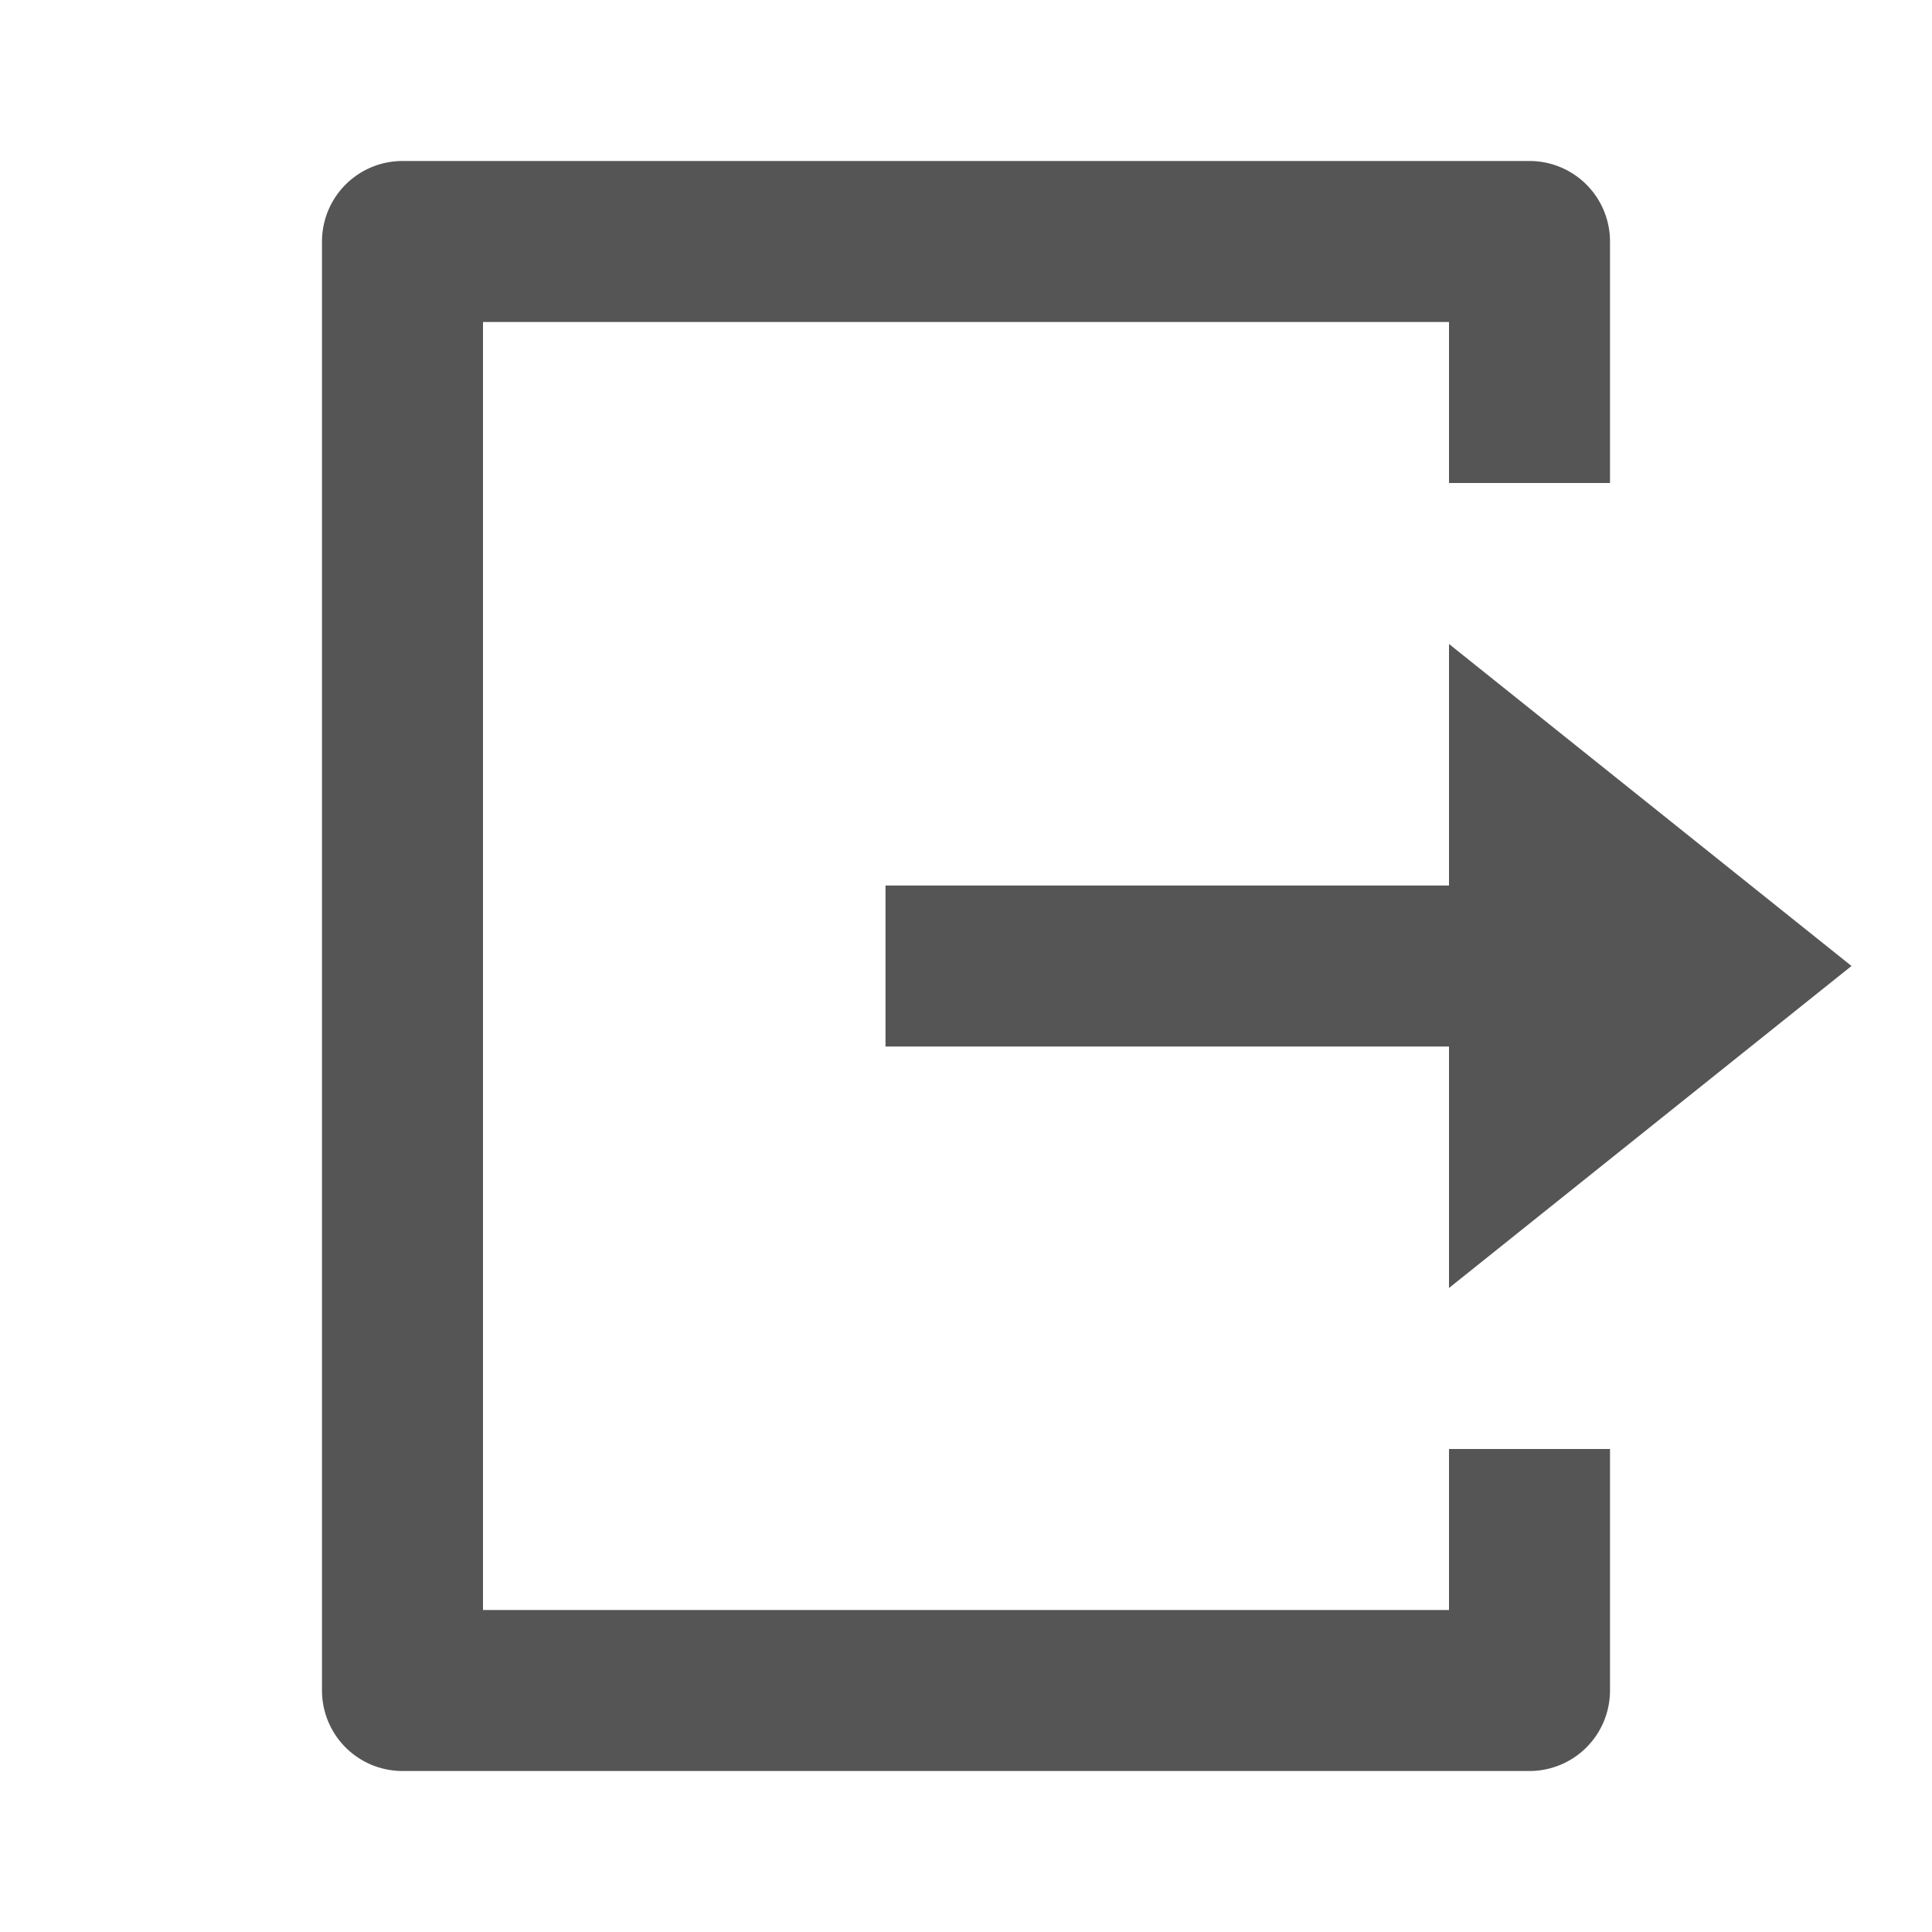 <svg xmlns="http://www.w3.org/2000/svg" viewBox="0 0 24 24" id="IconChangeColor" height="21" width="21">
    <g>
        <path fill="none" d="M0 0h24v24H0z" id="mainIconPathAttribute"></path>
        <path fill="#555" d="M5 22a1 1 0 0 1-1-1V3a1 1 0 0 1 1-1h14a1 1 0 0 1 1 1v3h-2V4H6v16h12v-2h2v3a1 1 0 0 1-1 1H5zm13-6v-3h-7v-2h7V8l5 4-5 4z" id="mainIconPathAttribute"></path>
    </g>
</svg>
